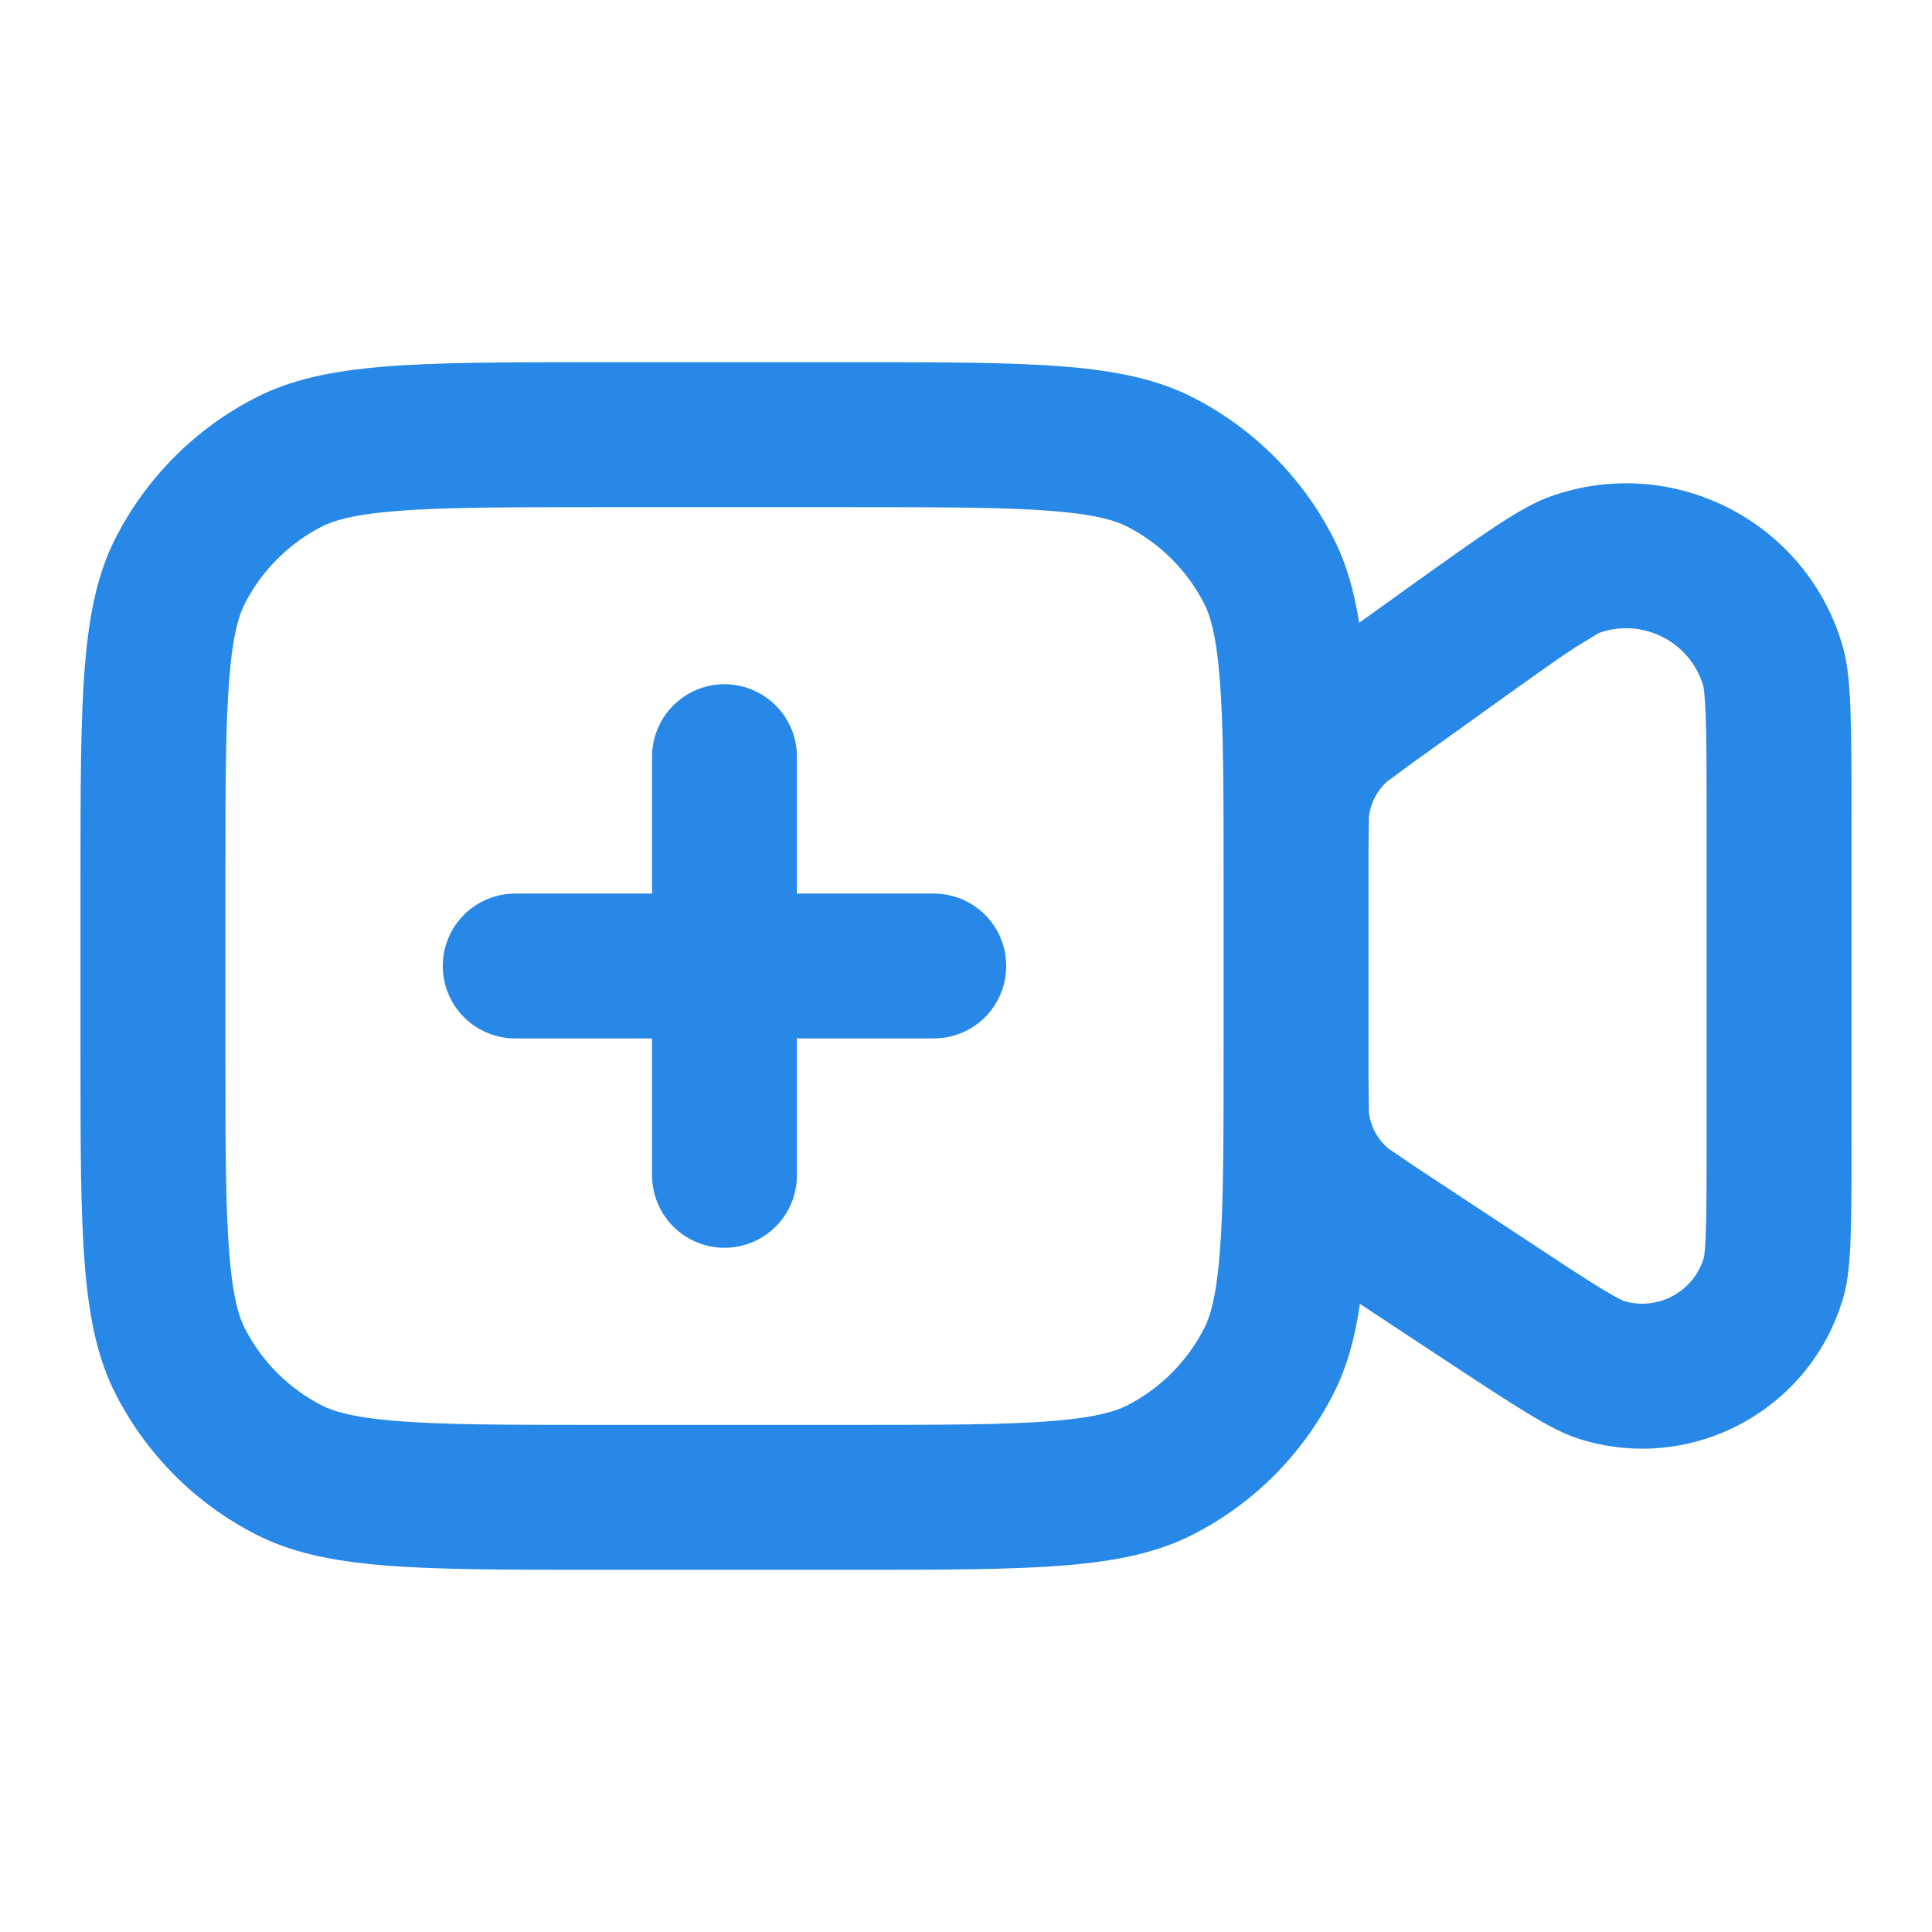 <svg width="27" height="27" viewBox="0 0 27 27" fill="none" xmlns="http://www.w3.org/2000/svg">
<g id="videocam_add_outline_24 1">
<path id="Vector" d="M11.137 10.575C11.137 10.306 11.031 10.049 10.841 9.859C10.651 9.669 10.393 9.562 10.125 9.562C9.856 9.562 9.599 9.669 9.409 9.859C9.219 10.049 9.113 10.306 9.113 10.575V12.488H7.2C6.931 12.488 6.674 12.594 6.484 12.784C6.294 12.974 6.188 13.232 6.188 13.5C6.188 13.768 6.294 14.026 6.484 14.216C6.674 14.406 6.931 14.512 7.2 14.512H9.113V16.425C9.113 16.694 9.219 16.951 9.409 17.141C9.599 17.331 9.856 17.438 10.125 17.438C10.393 17.438 10.651 17.331 10.841 17.141C11.031 16.951 11.137 16.694 11.137 16.425V14.512H13.05C13.319 14.512 13.576 14.406 13.766 14.216C13.956 14.026 14.062 13.768 14.062 13.5C14.062 13.232 13.956 12.974 13.766 12.784C13.576 12.594 13.319 12.488 13.05 12.488H11.137V10.575Z" fill="#2788E8"/>
<path id="Vector_2" fill-rule="evenodd" clip-rule="evenodd" d="M1.125 12.262C1.125 9.742 1.125 8.482 1.615 7.519C2.047 6.673 2.735 5.984 3.582 5.553C4.545 5.062 5.805 5.062 8.325 5.062H11.925C14.445 5.062 15.705 5.062 16.668 5.553C17.515 5.984 18.203 6.673 18.634 7.519C18.809 7.862 18.922 8.243 18.994 8.704L19.643 8.238C20.71 7.474 21.243 7.092 21.651 6.944C23.373 6.319 25.262 7.29 25.758 9.052C25.875 9.471 25.875 10.127 25.875 11.439V15.961C25.875 17.131 25.875 17.715 25.77 18.097C25.327 19.703 23.633 20.616 22.048 20.102C21.671 19.979 21.183 19.657 20.206 19.014L19.005 18.222C18.933 18.717 18.818 19.12 18.634 19.48C18.203 20.327 17.515 21.016 16.668 21.447C15.705 21.938 14.445 21.938 11.925 21.938H8.325C5.805 21.938 4.545 21.938 3.582 21.447C2.735 21.016 2.047 20.327 1.615 19.48C1.125 18.518 1.125 17.258 1.125 14.738V12.262ZM8.325 7.088H11.925C13.219 7.088 14.067 7.089 14.716 7.142C15.341 7.193 15.6 7.282 15.749 7.357C16.214 7.595 16.593 7.973 16.83 8.439C16.906 8.587 16.994 8.847 17.045 9.472C17.098 10.121 17.1 10.969 17.1 12.262V14.738C17.1 16.031 17.098 16.879 17.045 17.528C16.994 18.153 16.906 18.413 16.83 18.561C16.593 19.027 16.214 19.405 15.749 19.643C15.6 19.718 15.341 19.807 14.716 19.858C14.067 19.911 13.219 19.913 11.925 19.913H8.325C7.031 19.913 6.183 19.911 5.534 19.858C4.909 19.807 4.65 19.718 4.501 19.643C4.036 19.405 3.657 19.027 3.42 18.561C3.344 18.413 3.256 18.153 3.205 17.528C3.152 16.879 3.15 16.031 3.15 14.738V12.262C3.15 10.969 3.152 10.12 3.205 9.472C3.256 8.847 3.344 8.587 3.42 8.439C3.657 7.973 4.036 7.595 4.501 7.357C4.65 7.282 4.909 7.193 5.534 7.142C6.183 7.089 7.031 7.088 8.325 7.088ZM19.747 10.656L20.823 9.884C21.37 9.492 21.732 9.233 22.009 9.05C22.035 9.033 22.342 8.847 22.342 8.847C22.954 8.625 23.627 8.969 23.806 9.594C23.806 9.594 23.825 9.688 23.837 9.989C23.85 10.32 23.85 10.766 23.85 11.439V15.961C23.85 16.562 23.85 16.954 23.838 17.246C23.834 17.354 23.829 17.463 23.814 17.57C23.674 18.053 23.165 18.328 22.684 18.179C22.586 18.132 22.493 18.077 22.4 18.021C22.151 17.87 21.823 17.654 21.321 17.323L19.795 16.317C19.664 16.229 19.533 16.14 19.401 16.05C19.252 15.923 19.155 15.744 19.131 15.548C19.131 15.548 19.125 15.1 19.125 15.073V11.867C19.125 11.842 19.131 11.413 19.131 11.413C19.153 11.226 19.242 11.052 19.381 10.925C19.381 10.925 19.727 10.67 19.747 10.656Z" fill="#2788E8"/>
</g>
</svg>
